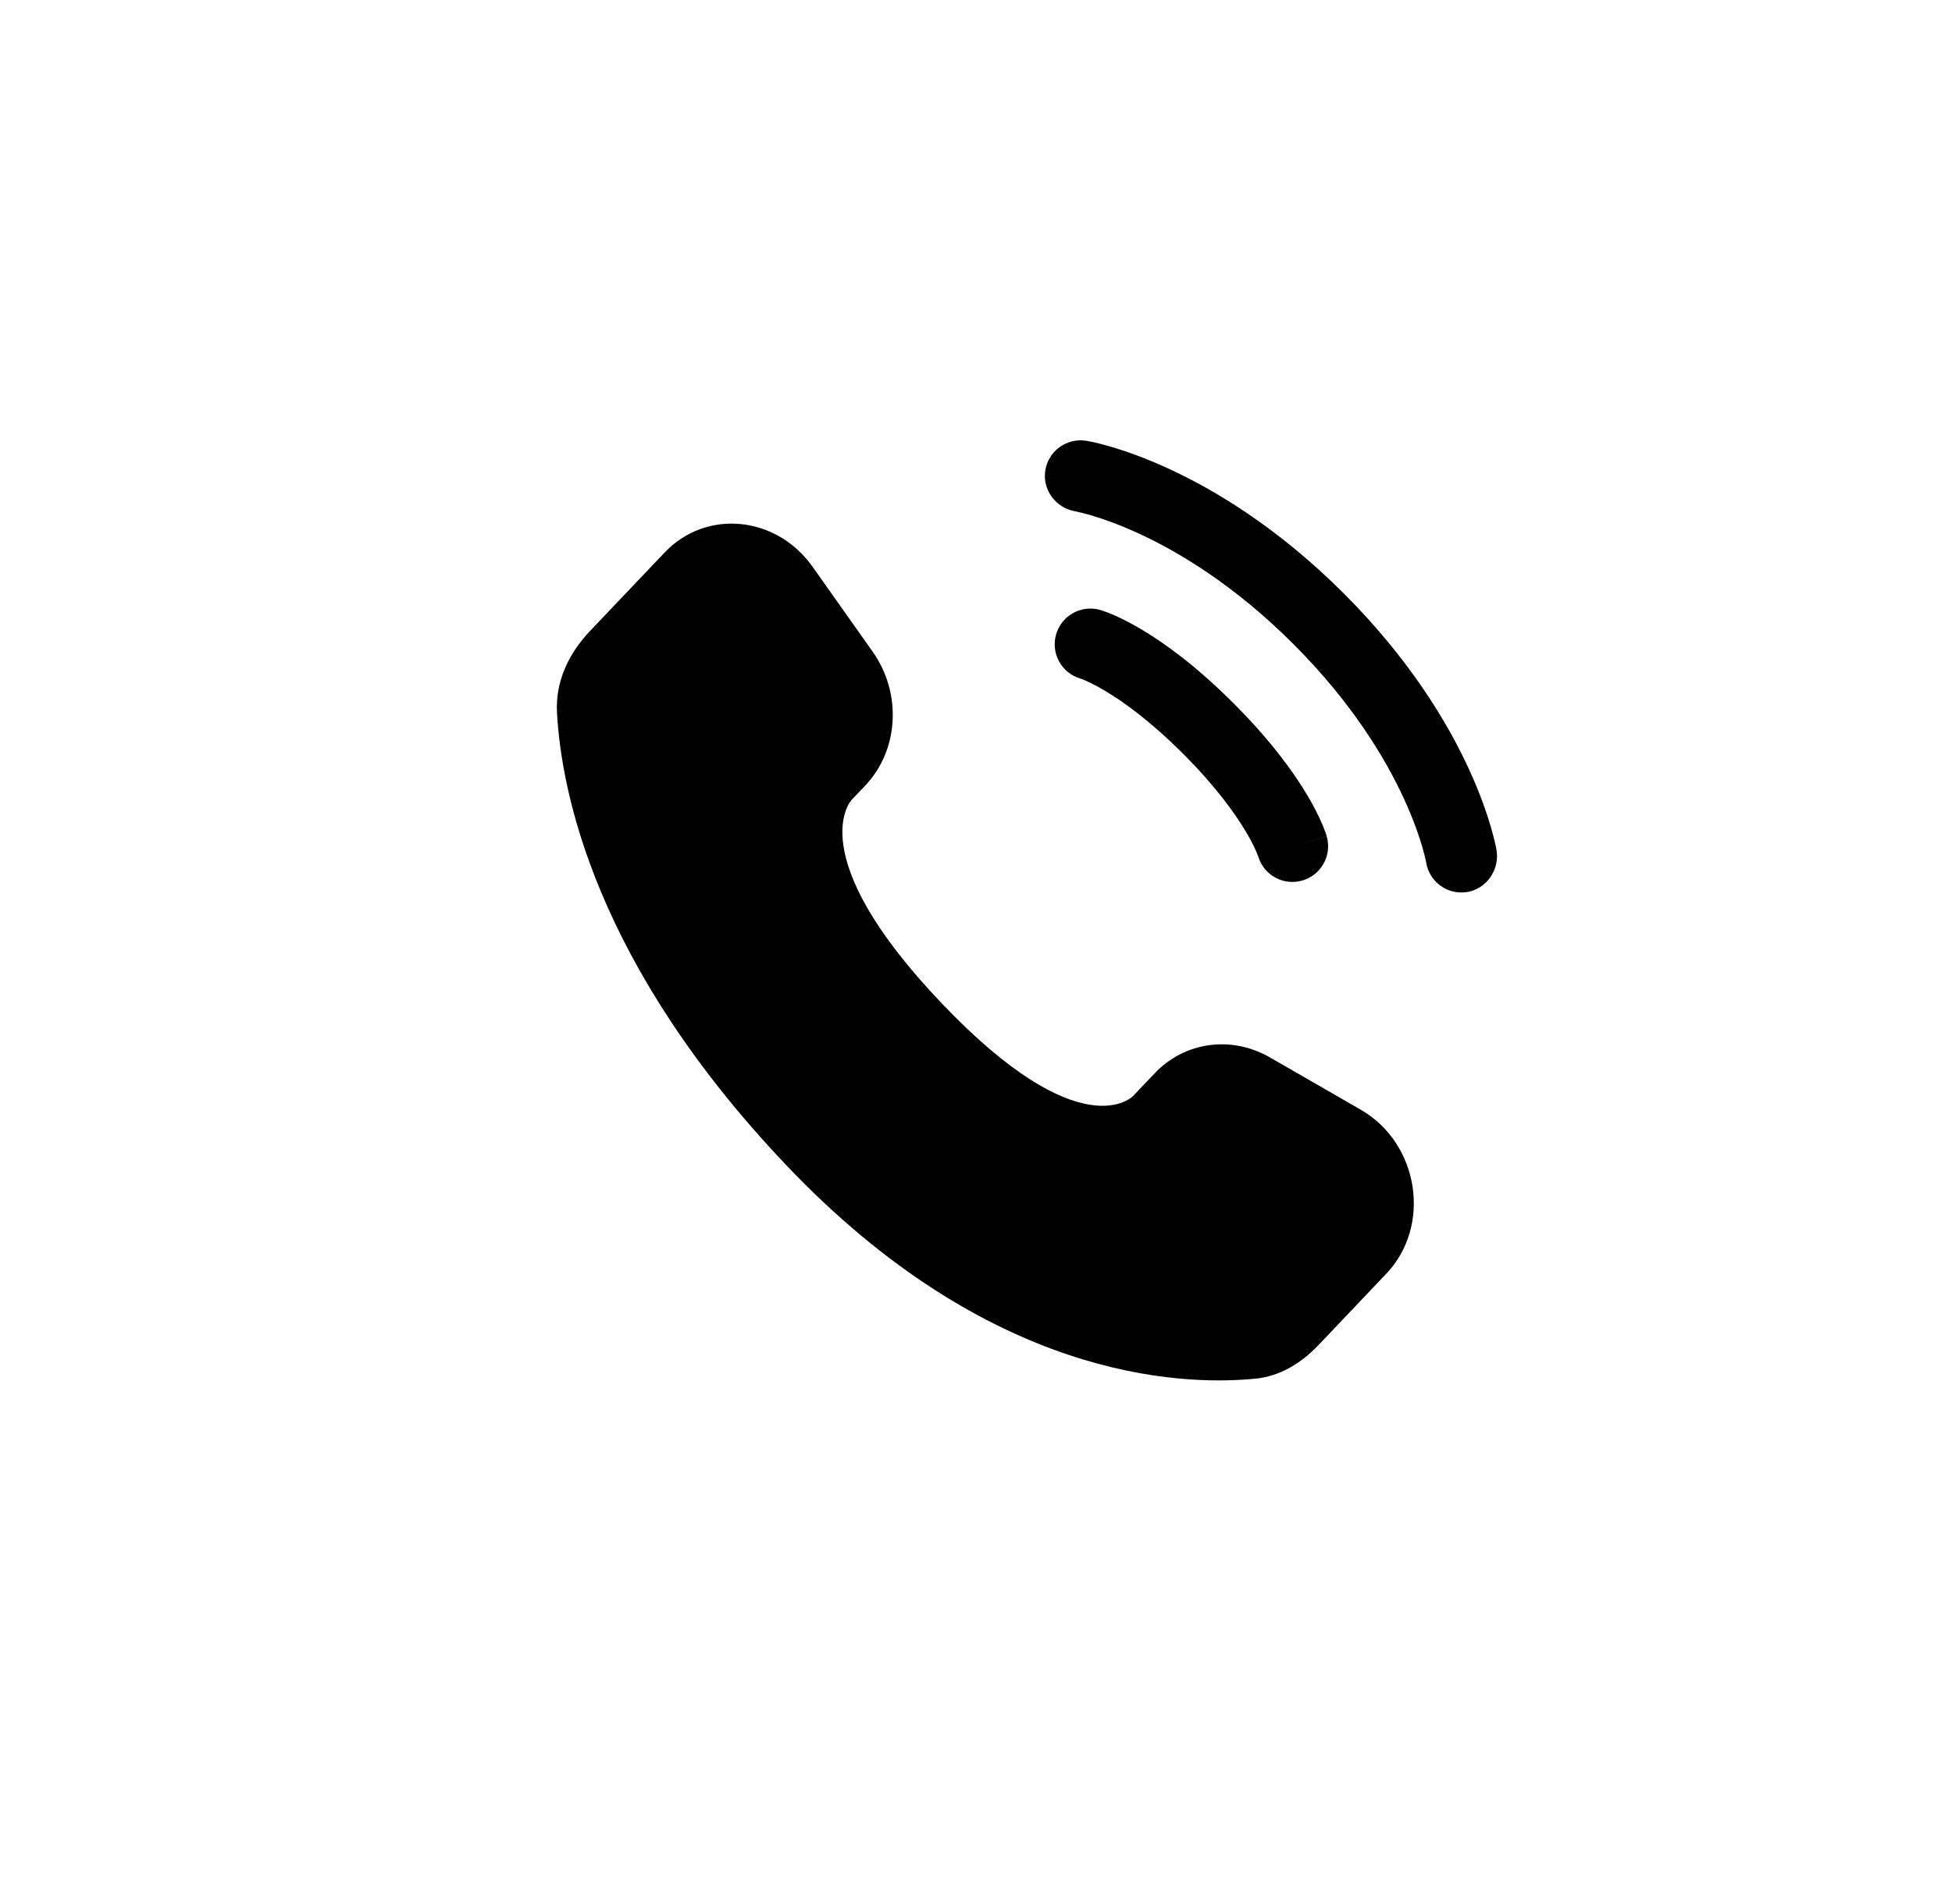 <svg width="41" height="40" viewBox="0 0 41 40" fill="currentColor" xmlns="http://www.w3.org/2000/svg">
<path d="M24.253 22.548L23.797 23.027C23.797 23.027 22.714 24.167 19.759 21.056C16.804 17.945 17.887 16.805 17.887 16.805L18.174 16.503C18.88 15.759 18.947 14.565 18.331 13.693L17.07 11.91C16.307 10.831 14.832 10.688 13.958 11.609L12.388 13.261C11.954 13.718 11.664 14.309 11.699 14.966C11.789 16.645 12.507 20.259 16.512 24.475C20.758 28.946 24.743 29.124 26.373 28.963C26.888 28.912 27.336 28.634 27.697 28.254L29.118 26.758C30.077 25.749 29.806 24.018 28.58 23.312L26.669 22.212C25.863 21.749 24.882 21.885 24.253 22.548Z" fill="currentColor"/>
<path d="M21.956 9.88C22.022 9.471 22.409 9.194 22.817 9.26C22.843 9.265 22.924 9.28 22.967 9.289C23.052 9.308 23.171 9.338 23.32 9.381C23.616 9.467 24.031 9.61 24.529 9.838C25.525 10.295 26.851 11.094 28.227 12.469C29.602 13.845 30.401 15.171 30.858 16.167C31.086 16.665 31.229 17.079 31.315 17.376C31.358 17.525 31.387 17.644 31.407 17.729C31.416 17.772 31.423 17.806 31.428 17.831L31.434 17.863C31.5 18.271 31.225 18.674 30.816 18.74C30.408 18.806 30.024 18.53 29.956 18.123C29.954 18.112 29.948 18.083 29.942 18.055C29.93 18 29.909 17.912 29.875 17.796C29.807 17.563 29.69 17.218 29.494 16.792C29.105 15.942 28.404 14.768 27.166 13.53C25.928 12.292 24.754 11.591 23.904 11.201C23.478 11.006 23.133 10.889 22.9 10.821C22.784 10.787 22.638 10.754 22.583 10.741C22.176 10.674 21.89 10.288 21.956 9.88Z" fill="currentColor"/>
<path fill-rule="evenodd" clip-rule="evenodd" d="M22.182 13.329C22.296 12.931 22.711 12.7 23.109 12.814L22.903 13.535C23.109 12.814 23.109 12.814 23.109 12.814L23.111 12.815L23.112 12.815L23.116 12.816L23.123 12.818L23.143 12.825C23.158 12.829 23.177 12.836 23.199 12.844C23.244 12.86 23.304 12.882 23.377 12.913C23.522 12.976 23.721 13.072 23.966 13.217C24.455 13.507 25.123 13.988 25.908 14.773C26.693 15.558 27.174 16.226 27.464 16.715C27.609 16.96 27.705 17.159 27.768 17.305C27.799 17.378 27.822 17.437 27.838 17.482C27.846 17.504 27.852 17.523 27.857 17.538L27.863 17.558L27.865 17.566L27.866 17.569L27.866 17.57C27.866 17.57 27.867 17.572 27.146 17.778L27.867 17.572C27.981 17.97 27.75 18.385 27.352 18.499C26.957 18.612 26.546 18.386 26.428 17.994L26.424 17.983C26.419 17.968 26.408 17.939 26.389 17.896C26.352 17.809 26.285 17.668 26.173 17.479C25.95 17.103 25.548 16.533 24.848 15.833C24.148 15.133 23.578 14.731 23.202 14.508C23.013 14.396 22.872 14.329 22.786 14.292C22.742 14.274 22.713 14.263 22.698 14.257L22.687 14.254C22.295 14.136 22.069 13.724 22.182 13.329Z" fill="currentColor"/>
</svg>
